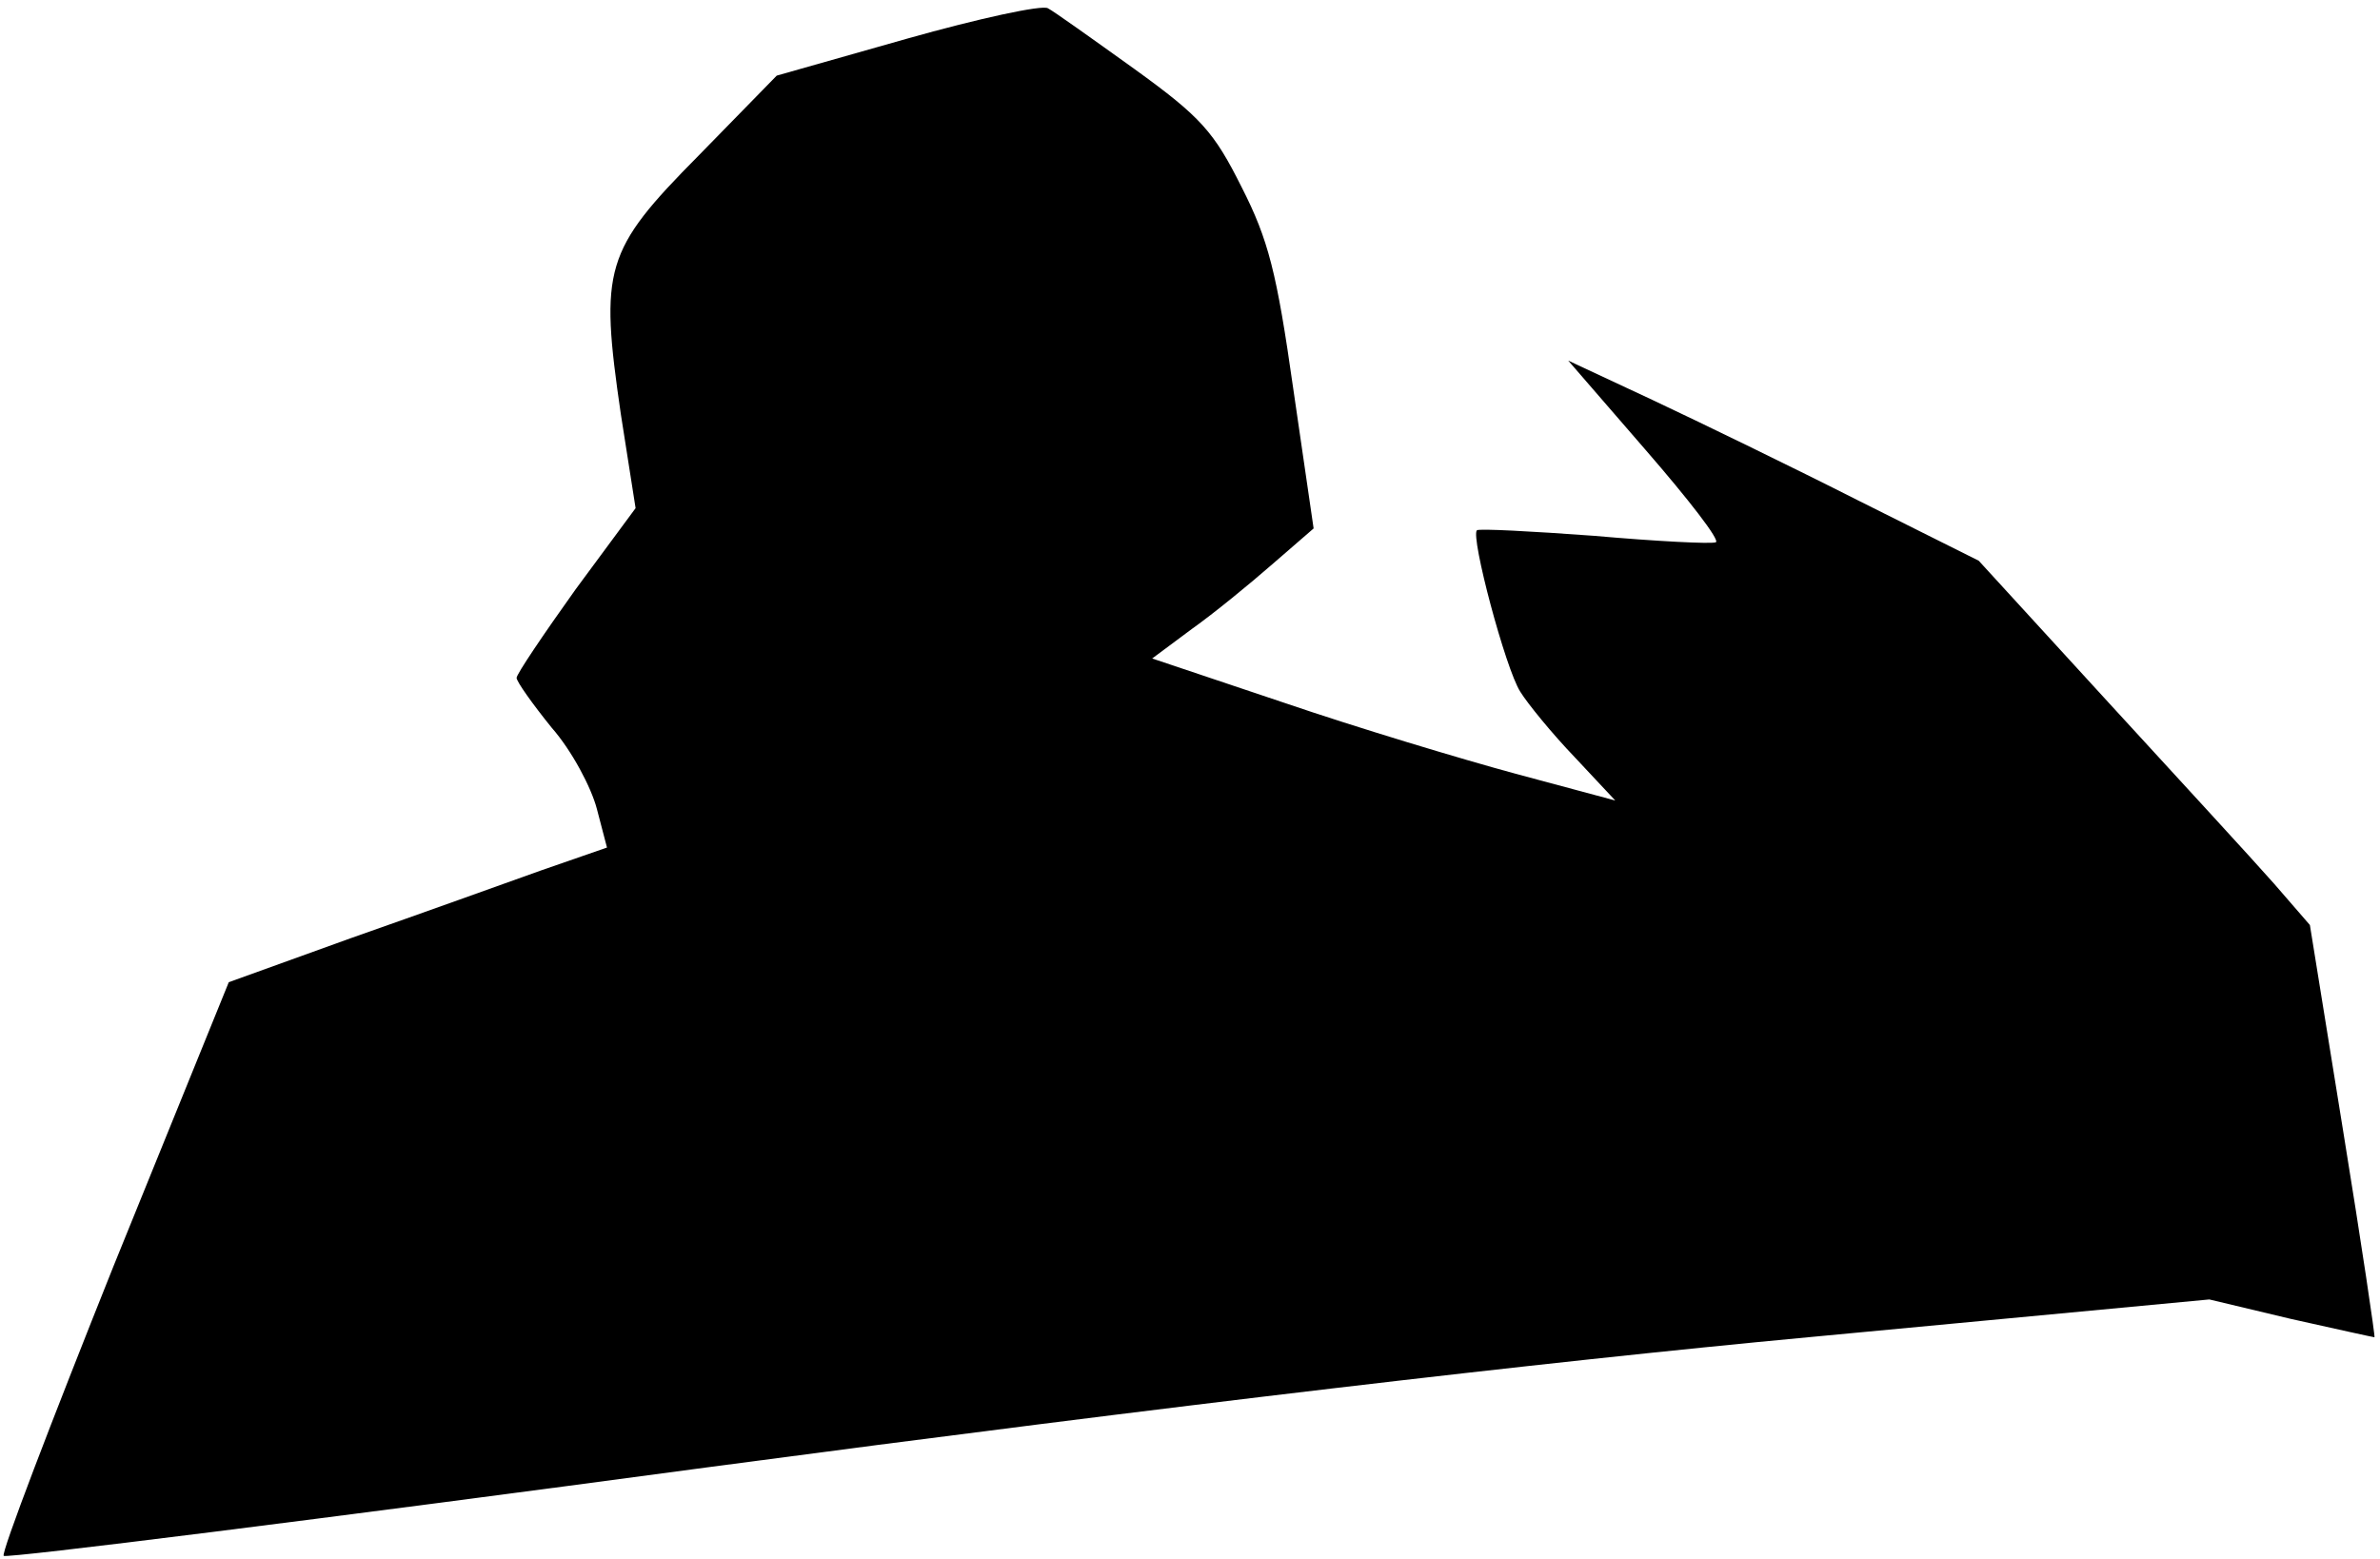 <?xml version="1.0" standalone="no"?>
<!DOCTYPE svg PUBLIC "-//W3C//DTD SVG 20010904//EN"
 "http://www.w3.org/TR/2001/REC-SVG-20010904/DTD/svg10.dtd">
<svg version="1.0" xmlns="http://www.w3.org/2000/svg"
 width="258pt" height="169pt" viewBox="0 0 258 169"
 preserveAspectRatio="xMidYMid meet">
<g transform="translate(0,169) scale(0.1,-0.1)"
fill="#000000" stroke="none">
<path fill="#000000" stroke="none" d="M983 1648 l-141 -40 -85 -87 c-102
-103 -107 -122 -84 -280 l16 -102 -65 -88 c-35 -49 -64 -92 -64 -96 0 -4 17
-28 38 -54 22 -25 43 -65 49 -88 l11 -42 -72 -25 c-39 -14 -131 -47 -205 -73
l-133 -48 -125 -308 c-68 -170 -122 -311 -119 -314 3 -3 346 40 763 96 504 67
904 114 1193 141 l435 41 88 -21 c49 -11 90 -20 91 -20 1 0 -14 101 -34 224
l-36 223 -39 45 c-22 25 -103 113 -180 197 l-140 153 -130 65 c-71 36 -172 85
-223 109 l-92 43 84 -97 c46 -53 81 -98 76 -100 -5 -2 -64 1 -132 7 -68 5
-125 8 -127 6 -7 -7 31 -150 47 -175 8 -13 35 -46 59 -71 l44 -47 -108 29
c-59 16 -172 50 -251 77 l-143 48 43 32 c24 17 63 49 87 70 l45 39 -22 151
c-18 127 -27 162 -56 219 -30 60 -44 76 -116 128 -46 33 -88 63 -94 66 -6 4
-75 -11 -153 -33z"/>
</g>
</svg>

